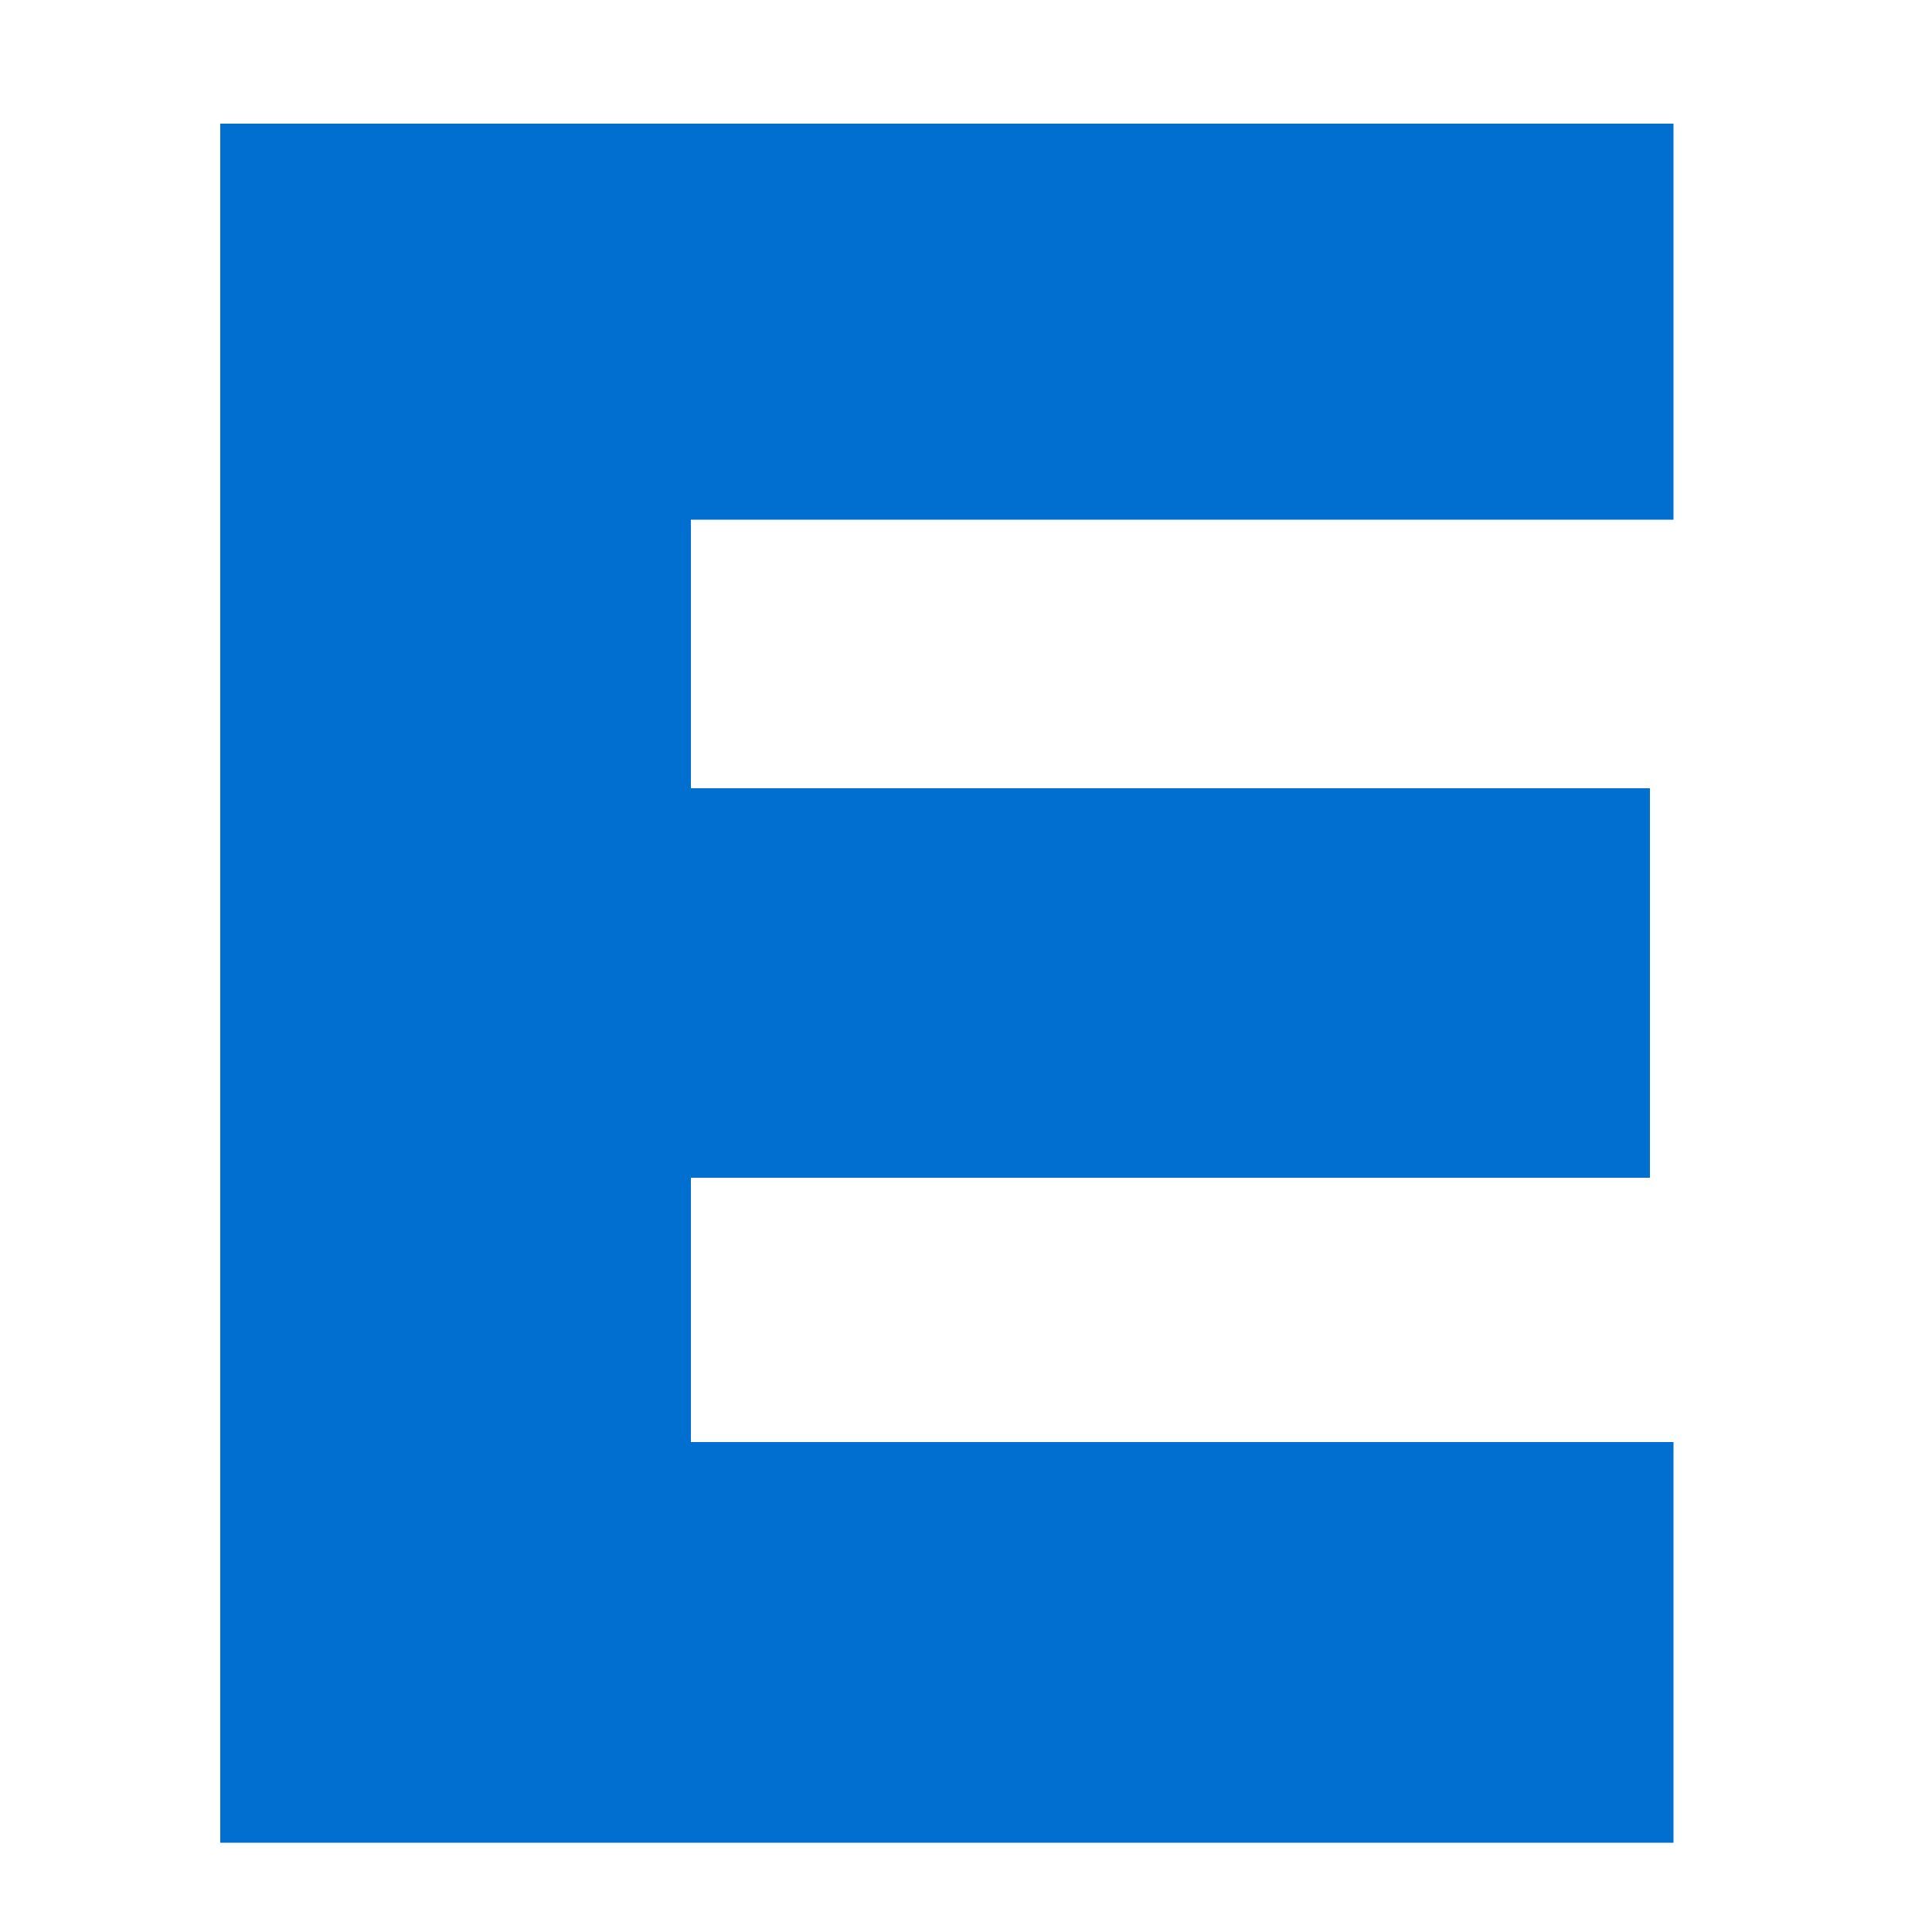 <?xml version="1.0" encoding="UTF-8" standalone="no"?><svg width='5' height='5' viewBox='0 0 5 5' fill='none' xmlns='http://www.w3.org/2000/svg'>
<path fill-rule='evenodd' clip-rule='evenodd' d='M0.57 4.769V0.32H4.331V1.345H1.788V2.04H4.27V3.048H1.788V3.732H4.331V4.769H0.57Z' fill='#016FD0'/>
</svg>
